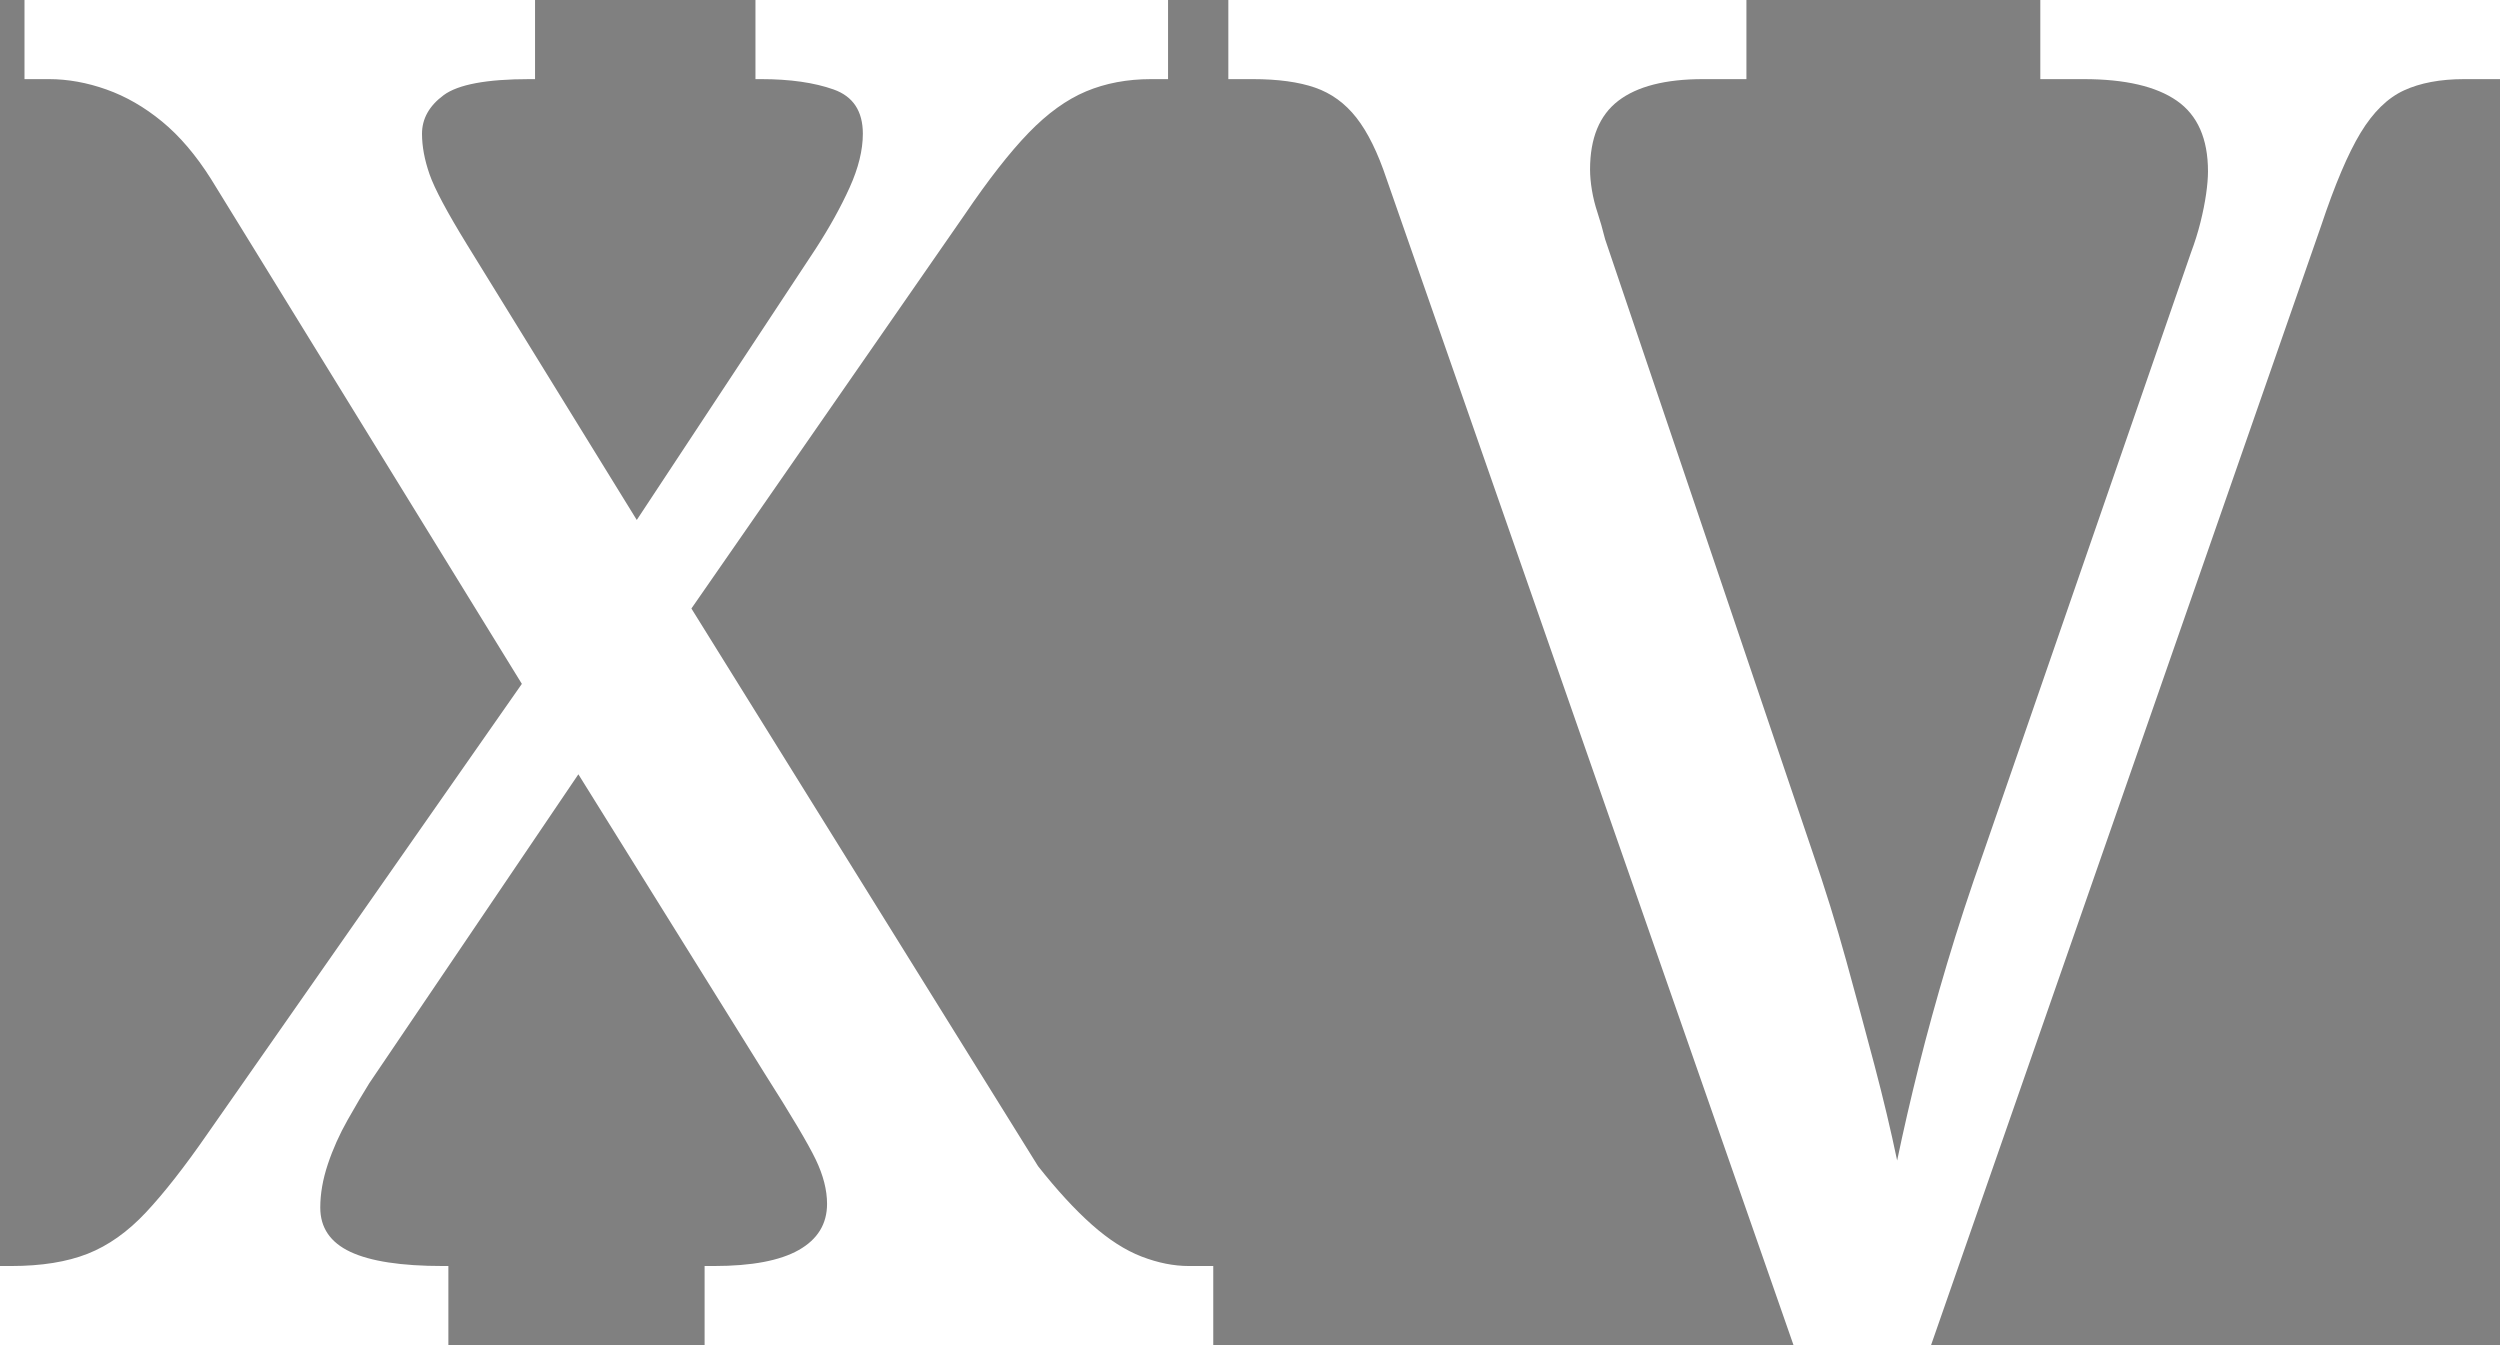<svg width="132.7" height="71.4" viewBox="0 0 132.7 71.4" xmlns="http://www.w3.org/2000/svg"><rect x="0" y="0" width="132.7" height="71.4" fill="#808080" stroke="none"/><g id="svgGroup" stroke-linecap="round" fill-rule="evenodd" font-size="9pt" stroke="#000" stroke-width="0mm" fill="#ffffff" style="stroke:#000;stroke-width:0mm;fill:#ffffff"><path d="M 23.8 71.4 L 0 71.4 L 0 67.2 L 0.6 67.2 Q 3 67.2 4.65 66.55 Q 6.3 65.9 7.75 64.35 Q 9.2 62.8 11 60.2 L 27.7 36.3 L 11.2 9.5 Q 10 7.6 8.6 6.45 Q 7.2 5.3 5.65 4.75 Q 4.1 4.2 2.6 4.2 L 1.3 4.2 L 1.3 0 L 28.4 0 L 28.4 4.2 L 28.1 4.2 Q 24.7 4.2 23.55 5.05 Q 22.4 5.9 22.4 7.1 Q 22.4 8.1 22.8 9.25 Q 23.2 10.4 24.8 13 L 33.8 27.6 L 43.3 13.2 Q 44.4 11.5 45.1 9.95 Q 45.8 8.4 45.8 7.1 Q 45.8 5.3 44.25 4.75 Q 42.7 4.2 40.4 4.2 L 40.1 4.2 L 40.1 0 L 62 0 L 62 4.2 L 61.1 4.2 Q 59.2 4.2 57.65 4.85 Q 56.1 5.5 54.6 7.05 Q 53.1 8.6 51.2 11.4 L 36.7 32.3 L 55.1 61.9 Q 56.6 63.8 57.95 65 Q 59.3 66.2 60.6 66.7 Q 61.9 67.2 63.1 67.2 L 64.4 67.2 L 64.4 71.4 L 37.4 71.4 L 37.4 67.2 L 37.9 67.2 Q 40.9 67.2 42.4 66.35 Q 43.9 65.5 43.9 63.9 Q 43.9 62.8 43.3 61.55 Q 42.7 60.3 40.6 57 L 30.7 41.1 L 19.6 57.5 Q 19.1 58.3 18.45 59.45 Q 17.8 60.6 17.4 61.8 Q 17 63 17 64.1 Q 17 65.7 18.6 66.45 Q 20.2 67.2 23.5 67.2 L 23.8 67.2 L 23.8 71.4 Z" id="0" vector-effect="non-scaling-stroke"/><path d="M 95.2 71.4 L 73.6 9.5 Q 72.9 7.4 72 6.25 Q 71.1 5.1 69.8 4.65 Q 68.5 4.2 66.5 4.2 L 65.2 4.2 L 65.2 0 L 92.7 0 L 92.7 4.2 L 90.4 4.2 Q 87.4 4.2 85.9 5.35 Q 84.4 6.5 84.4 9 Q 84.4 9.5 84.5 10.1 Q 84.6 10.7 84.8 11.3 Q 85 11.9 85.2 12.7 L 96.2 45.2 Q 97.2 48.1 98 51 Q 98.8 53.9 99.5 56.55 Q 100.2 59.2 100.7 61.6 Q 101.2 59.2 101.85 56.6 Q 102.5 54 103.35 51.15 Q 104.2 48.3 105.3 45.2 L 116.3 13.4 Q 116.6 12.6 116.8 11.8 Q 117 11 117.1 10.3 Q 117.2 9.6 117.2 9.1 Q 117.2 6.5 115.55 5.35 Q 113.9 4.2 110.6 4.2 L 108.3 4.2 L 108.3 0 L 132.7 0 L 132.7 4.2 L 130.8 4.2 Q 128.9 4.2 127.6 4.8 Q 126.3 5.4 125.3 7.05 Q 124.3 8.7 123.2 12 L 102.5 71.4 L 95.2 71.4 Z" id="1" vector-effect="non-scaling-stroke"/></g></svg>